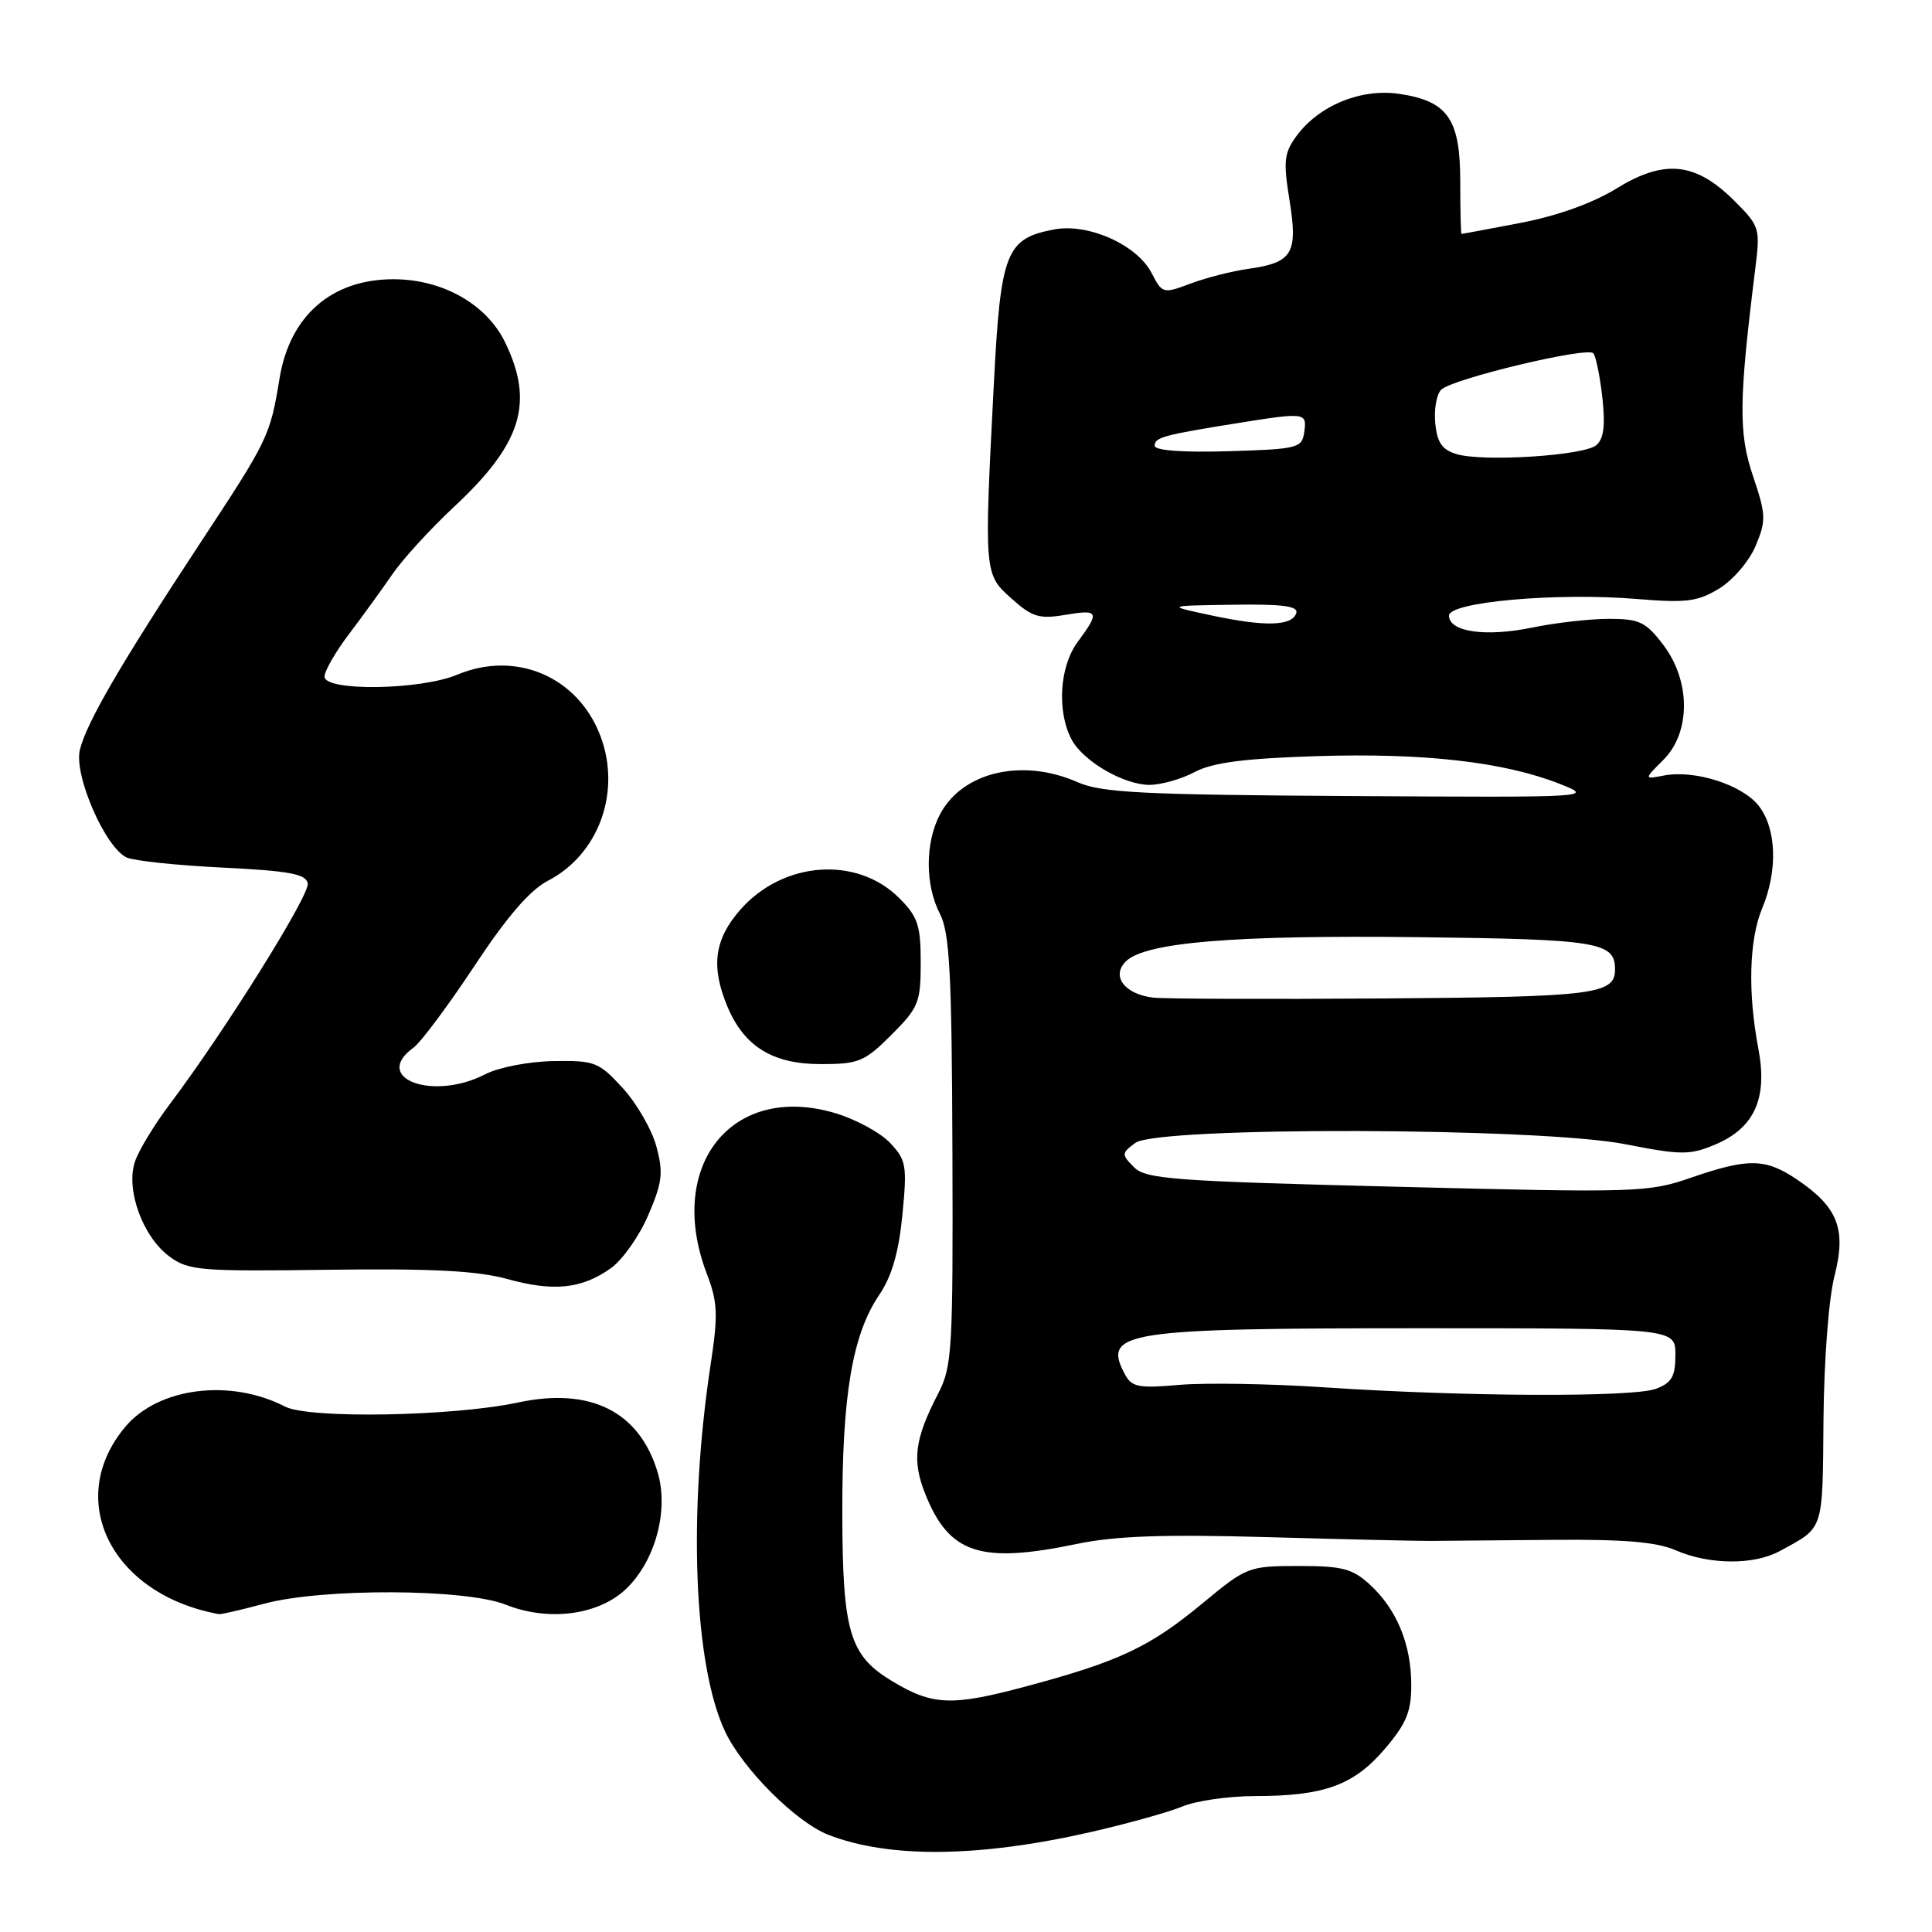 <?xml version="1.0" encoding="UTF-8" standalone="no"?>
<!DOCTYPE svg PUBLIC "-//W3C//DTD SVG 1.1//EN" "http://www.w3.org/Graphics/SVG/1.1/DTD/svg11.dtd" >
<svg xmlns="http://www.w3.org/2000/svg" xmlns:xlink="http://www.w3.org/1999/xlink" version="1.1" viewBox="0 0 256 256">
 <g >
 <path fill="currentColor"
d=" M 144.43 242.78 C 149.34 241.66 154.83 240.13 156.64 239.38 C 158.45 238.62 162.76 238.00 166.22 237.99 C 175.43 237.99 179.35 236.57 183.45 231.79 C 186.34 228.41 187.00 226.83 187.00 223.29 C 187.00 217.91 185.10 213.28 181.55 210.00 C 179.21 207.85 177.90 207.50 172.07 207.50 C 165.44 207.51 165.18 207.61 159.40 212.40 C 152.34 218.25 148.30 220.15 135.98 223.45 C 126.10 226.10 123.59 226.00 118.23 222.77 C 112.56 219.37 111.64 216.26 111.61 200.50 C 111.58 184.91 112.94 176.84 116.49 171.60 C 118.16 169.15 119.08 165.98 119.57 161.01 C 120.21 154.45 120.09 153.72 117.94 151.44 C 116.66 150.08 113.38 148.30 110.65 147.49 C 96.98 143.43 88.19 154.46 93.66 168.79 C 95.10 172.55 95.17 174.18 94.16 180.82 C 91.15 200.66 91.94 220.63 96.07 229.42 C 98.39 234.36 105.48 241.46 109.76 243.12 C 117.80 246.25 129.62 246.14 144.43 242.78 Z  M 35.00 212.50 C 42.74 210.42 61.70 210.50 67.02 212.63 C 72.69 214.89 79.32 214.02 82.97 210.53 C 86.83 206.83 88.65 200.10 87.14 195.09 C 84.73 187.03 78.23 183.78 68.64 185.84 C 60.03 187.68 40.94 188.02 37.77 186.38 C 30.52 182.64 21.00 183.84 16.62 189.04 C 8.48 198.71 14.75 211.28 29.00 213.88 C 29.27 213.94 31.98 213.31 35.00 212.50 Z  M 235.80 205.54 C 241.73 202.32 241.49 203.04 241.62 188.19 C 241.69 180.26 242.31 172.07 243.08 169.07 C 244.67 162.84 243.55 159.96 238.08 156.27 C 233.92 153.47 231.64 153.44 224.10 156.04 C 218.41 158.01 217.00 158.06 185.10 157.25 C 155.40 156.51 151.81 156.24 150.25 154.65 C 148.58 152.96 148.59 152.81 150.44 151.44 C 153.40 149.25 203.98 149.38 215.34 151.61 C 222.73 153.06 223.89 153.07 227.20 151.69 C 232.47 149.49 234.25 145.57 232.99 138.94 C 231.57 131.48 231.77 124.49 233.50 120.35 C 235.59 115.34 235.40 109.78 233.03 106.76 C 230.84 103.98 224.57 101.98 220.48 102.76 C 217.82 103.27 217.82 103.27 220.41 100.68 C 224.05 97.04 224.04 90.23 220.38 85.43 C 218.07 82.40 217.22 82.00 213.19 82.00 C 210.68 82.00 206.10 82.52 203.01 83.16 C 196.84 84.43 192.00 83.73 192.00 81.57 C 192.00 79.76 206.32 78.49 216.90 79.37 C 223.46 79.91 224.95 79.72 227.81 77.98 C 229.65 76.85 231.80 74.33 232.64 72.31 C 234.04 68.96 234.01 68.20 232.28 63.08 C 230.36 57.38 230.40 53.15 232.56 35.79 C 233.26 30.21 233.19 29.99 229.82 26.62 C 224.70 21.50 220.56 21.06 214.24 24.95 C 211.04 26.92 206.36 28.60 201.50 29.53 C 197.28 30.34 193.75 31.00 193.66 31.00 C 193.57 31.00 193.49 27.90 193.49 24.11 C 193.50 15.78 191.86 13.40 185.43 12.44 C 180.35 11.68 174.74 13.98 171.77 18.05 C 170.15 20.27 170.03 21.37 170.87 26.55 C 172.00 33.58 171.27 34.80 165.43 35.62 C 163.27 35.92 159.82 36.80 157.77 37.57 C 154.10 38.94 154.01 38.92 152.59 36.17 C 150.66 32.44 144.21 29.55 139.70 30.40 C 133.29 31.60 132.59 33.38 131.69 50.85 C 130.39 76.07 130.39 76.06 134.04 79.32 C 136.76 81.76 137.72 82.05 141.10 81.48 C 145.62 80.72 145.77 81.04 142.79 85.07 C 140.38 88.33 140.02 94.30 142.01 98.02 C 143.54 100.87 148.90 103.99 152.30 104.00 C 153.84 104.00 156.54 103.24 158.30 102.30 C 160.68 101.04 164.82 100.50 174.54 100.19 C 188.65 99.75 199.24 100.95 206.60 103.84 C 211.25 105.67 211.19 105.67 178.88 105.48 C 151.31 105.31 145.95 105.04 142.78 103.64 C 135.44 100.40 127.45 102.29 124.52 107.97 C 122.57 111.74 122.58 117.29 124.55 121.10 C 125.83 123.58 126.12 128.94 126.20 152.45 C 126.29 178.92 126.17 181.07 124.31 184.66 C 121.18 190.71 120.82 193.51 122.61 197.98 C 125.77 205.89 129.90 207.24 142.68 204.58 C 147.77 203.52 154.18 203.29 168.00 203.68 C 178.18 203.97 187.85 204.19 189.50 204.18 C 191.15 204.17 198.37 204.11 205.54 204.04 C 215.15 203.95 219.48 204.31 222.04 205.42 C 226.48 207.35 232.36 207.40 235.80 205.54 Z  M 80.95 168.04 C 82.48 166.95 84.71 163.79 85.90 161.01 C 87.76 156.68 87.92 155.40 86.97 151.90 C 86.37 149.67 84.36 146.19 82.51 144.17 C 79.34 140.71 78.81 140.51 73.31 140.60 C 70.04 140.66 66.07 141.43 64.28 142.35 C 57.36 145.93 49.19 142.88 54.80 138.81 C 55.78 138.09 59.41 133.22 62.86 128.00 C 67.18 121.46 70.22 117.94 72.61 116.70 C 79.36 113.21 82.37 104.87 79.54 97.47 C 76.55 89.65 68.36 86.15 60.59 89.40 C 55.69 91.45 43.00 91.63 43.00 89.65 C 43.00 88.91 44.46 86.37 46.25 84.01 C 48.04 81.65 50.62 78.08 52.00 76.08 C 53.38 74.07 57.05 70.06 60.17 67.15 C 69.13 58.79 70.81 53.38 66.94 45.38 C 64.49 40.31 58.64 37.00 52.13 37.00 C 43.97 37.00 38.42 41.81 37.05 50.09 C 35.78 57.80 35.60 58.18 26.50 72.00 C 15.93 88.07 11.44 95.79 10.58 99.38 C 9.78 102.74 13.93 112.28 16.78 113.62 C 17.72 114.06 23.45 114.67 29.49 114.96 C 38.36 115.40 40.54 115.80 40.78 117.06 C 41.07 118.58 29.74 136.71 22.48 146.33 C 20.48 148.99 18.41 152.38 17.90 153.87 C 16.62 157.54 18.87 163.82 22.41 166.46 C 24.97 168.36 26.37 168.48 43.51 168.25 C 57.20 168.07 63.22 168.38 67.19 169.47 C 73.37 171.18 77.07 170.79 80.95 168.04 Z  M 118.12 137.12 C 121.72 133.52 122.00 132.82 122.00 127.54 C 122.00 122.61 121.62 121.46 119.15 119.00 C 113.54 113.38 103.75 114.10 98.09 120.55 C 94.65 124.47 94.17 128.07 96.38 133.36 C 98.59 138.66 102.38 141.00 108.75 141.00 C 113.79 141.00 114.55 140.68 118.12 137.12 Z  M 175.50 183.83 C 168.35 183.35 159.71 183.21 156.30 183.50 C 150.85 183.98 149.97 183.81 149.05 182.09 C 146.03 176.45 148.91 176.00 188.15 176.00 C 222.00 176.00 222.00 176.00 222.00 179.52 C 222.00 182.39 221.52 183.23 219.43 184.02 C 216.42 185.17 193.99 185.07 175.50 183.83 Z  M 152.82 132.19 C 149.03 131.75 147.21 129.36 149.17 127.40 C 151.71 124.86 163.45 123.89 187.90 124.18 C 211.78 124.46 214.00 124.82 214.00 128.45 C 214.00 131.76 211.31 132.10 183.34 132.30 C 168.03 132.41 154.30 132.36 152.82 132.19 Z  M 160.50 81.54 C 154.50 80.26 154.50 80.26 163.33 80.13 C 170.00 80.03 172.07 80.31 171.76 81.25 C 171.19 82.97 167.60 83.06 160.50 81.54 Z  M 193.00 60.17 C 191.09 59.60 190.42 58.63 190.18 56.08 C 190.00 54.25 190.35 52.25 190.96 51.64 C 192.40 50.20 210.31 45.91 211.12 46.81 C 211.46 47.19 212.00 49.83 212.32 52.67 C 212.73 56.43 212.51 58.16 211.50 59.00 C 209.83 60.38 196.50 61.23 193.00 60.17 Z  M 153.00 59.06 C 153.00 57.95 154.15 57.64 164.08 56.05 C 172.98 54.63 173.19 54.66 172.82 57.25 C 172.52 59.38 172.00 59.51 162.75 59.79 C 156.62 59.97 153.00 59.69 153.00 59.06 Z "/>
</g>
</svg>